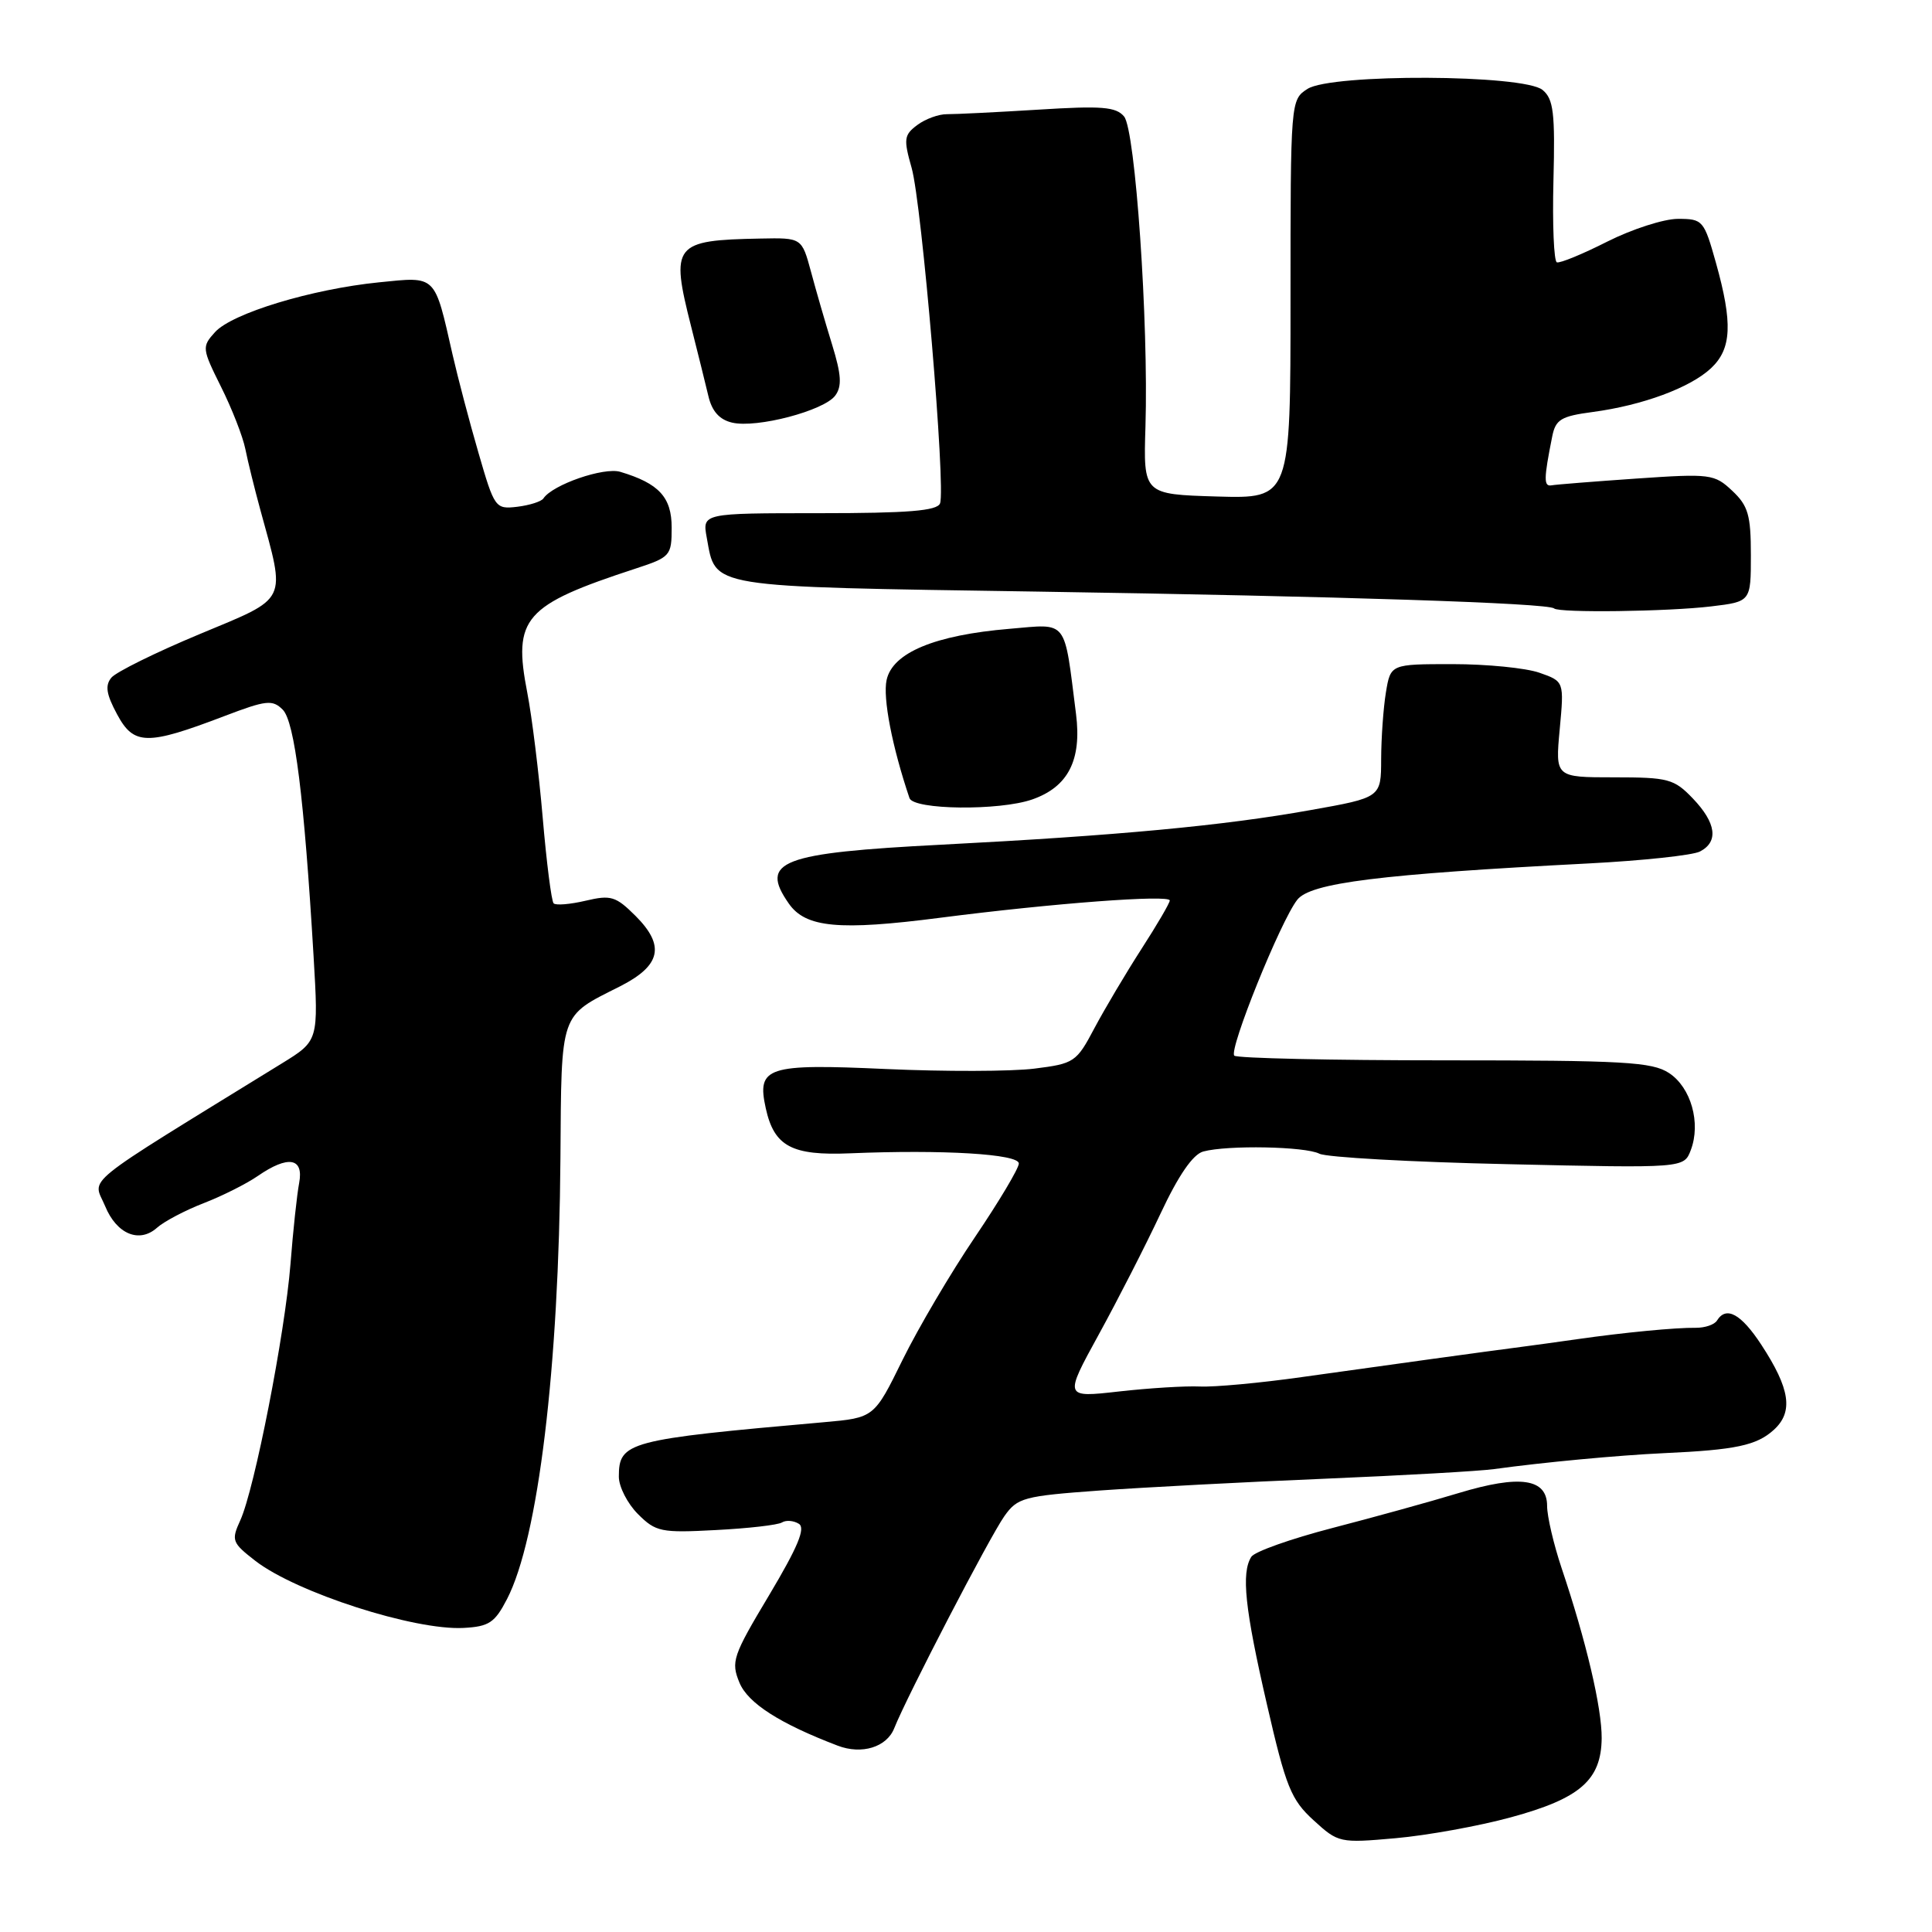 <?xml version="1.0" encoding="UTF-8" standalone="no"?>
<!DOCTYPE svg PUBLIC "-//W3C//DTD SVG 1.1//EN" "http://www.w3.org/Graphics/SVG/1.1/DTD/svg11.dtd" >
<svg xmlns="http://www.w3.org/2000/svg" xmlns:xlink="http://www.w3.org/1999/xlink" version="1.1" viewBox="0 0 256 256">
 <g >
 <path fill="currentColor"
d=" M 200.21 240.80 C 209.37 238.31 212.17 235.87 212.23 230.33 C 212.26 226.32 210.18 217.46 206.92 207.78 C 205.87 204.64 205.00 200.93 205.00 199.55 C 205.00 195.90 201.41 195.38 193.27 197.84 C 189.55 198.97 182.02 201.05 176.54 202.47 C 171.07 203.89 166.24 205.60 165.81 206.28 C 164.45 208.41 164.95 213.17 167.87 225.82 C 170.39 236.80 171.07 238.47 174.05 241.19 C 177.33 244.19 177.51 244.23 184.94 243.57 C 189.10 243.20 195.97 241.96 200.21 240.80 Z  M 118.49 229.00 C 120.16 224.79 131.13 203.66 133.09 200.89 C 134.82 198.45 135.65 198.23 145.72 197.50 C 151.65 197.08 165.05 196.37 175.50 195.94 C 185.95 195.50 196.07 194.93 198.00 194.66 C 204.42 193.77 214.43 192.83 220.50 192.55 C 229.98 192.12 232.76 191.53 235.03 189.47 C 237.66 187.09 237.21 184.03 233.38 178.18 C 230.70 174.09 228.73 173.01 227.51 174.98 C 227.17 175.53 225.91 175.95 224.70 175.94 C 222.08 175.90 215.20 176.56 208.98 177.45 C 206.52 177.80 203.15 178.27 201.50 178.48 C 197.08 179.05 183.89 180.87 172.50 182.47 C 167.00 183.25 160.93 183.81 159.00 183.72 C 157.07 183.63 152.24 183.93 148.25 184.38 C 141.00 185.20 141.00 185.20 145.58 176.85 C 148.10 172.26 151.79 165.04 153.77 160.82 C 156.16 155.72 158.07 152.95 159.44 152.58 C 162.67 151.71 172.95 151.91 174.82 152.87 C 175.74 153.35 186.99 153.98 199.81 154.26 C 223.13 154.79 223.13 154.79 224.04 152.39 C 225.40 148.81 224.07 144.09 221.15 142.18 C 218.91 140.71 215.19 140.50 191.38 140.50 C 176.41 140.50 163.89 140.22 163.55 139.88 C 162.79 139.12 169.67 122.06 171.89 119.23 C 173.64 116.98 182.82 115.84 210.50 114.41 C 217.65 114.04 224.29 113.33 225.25 112.83 C 227.75 111.54 227.41 109.04 224.31 105.80 C 221.82 103.20 221.06 103.00 213.85 103.00 C 206.08 103.00 206.08 103.00 206.67 96.64 C 207.26 90.29 207.26 90.29 203.98 89.14 C 202.18 88.51 197.00 88.00 192.48 88.00 C 184.26 88.00 184.26 88.00 183.64 91.75 C 183.30 93.81 183.02 97.79 183.01 100.59 C 183.00 105.68 183.00 105.68 173.60 107.35 C 162.10 109.41 148.05 110.72 124.85 111.92 C 103.41 113.02 100.59 114.11 104.53 119.74 C 106.76 122.92 111.17 123.34 124.56 121.61 C 139.55 119.68 155.00 118.52 155.00 119.32 C 155.00 119.66 153.31 122.55 151.25 125.74 C 149.19 128.94 146.39 133.66 145.02 136.23 C 142.64 140.74 142.35 140.94 137.04 141.60 C 134.01 141.98 125.16 142.00 117.39 141.65 C 101.60 140.93 100.26 141.37 101.47 146.86 C 102.58 151.90 104.91 153.15 112.64 152.82 C 124.93 152.31 135.00 152.91 135.00 154.17 C 135.00 154.81 132.38 159.20 129.19 163.92 C 125.99 168.64 121.68 175.96 119.60 180.18 C 115.83 187.86 115.83 187.86 109.17 188.45 C 83.13 190.75 82.00 191.05 82.00 195.67 C 82.00 197.00 83.14 199.23 84.53 200.62 C 86.89 202.98 87.58 203.13 94.85 202.74 C 99.14 202.52 103.09 202.07 103.62 201.73 C 104.16 201.40 105.16 201.48 105.85 201.91 C 106.77 202.47 105.72 204.98 101.93 211.34 C 97.08 219.44 96.83 220.18 97.99 222.98 C 99.11 225.68 103.34 228.39 111.00 231.31 C 114.19 232.53 117.50 231.51 118.49 229.00 Z  M 67.18 211.89 C 71.32 203.90 74.06 181.23 74.26 153.46 C 74.40 133.91 74.11 134.75 82.13 130.71 C 87.58 127.95 88.17 125.32 84.21 121.36 C 81.60 118.76 80.95 118.56 77.60 119.35 C 75.56 119.83 73.65 119.99 73.36 119.70 C 73.07 119.41 72.42 114.29 71.91 108.33 C 71.40 102.38 70.48 94.93 69.87 91.80 C 67.94 81.87 69.40 80.19 84.25 75.33 C 88.83 73.83 89.00 73.63 89.00 69.91 C 89.00 65.88 87.31 64.05 82.19 62.52 C 80.02 61.87 73.21 64.22 72.00 66.05 C 71.72 66.46 70.17 66.95 68.54 67.15 C 65.64 67.49 65.52 67.33 63.40 60.00 C 62.20 55.88 60.66 50.02 59.97 47.00 C 57.54 36.30 57.88 36.64 50.22 37.41 C 41.29 38.31 30.76 41.51 28.50 44.00 C 26.73 45.95 26.76 46.17 29.29 51.26 C 30.73 54.14 32.18 57.85 32.51 59.50 C 32.84 61.15 33.73 64.75 34.48 67.50 C 37.89 79.96 38.32 79.07 26.46 84.02 C 20.65 86.44 15.39 89.04 14.76 89.79 C 13.90 90.83 14.08 91.99 15.52 94.66 C 17.73 98.77 19.47 98.80 29.72 94.89 C 35.28 92.77 36.10 92.68 37.46 94.03 C 39.05 95.62 40.30 105.64 41.55 126.70 C 42.21 137.91 42.21 137.91 37.36 140.90 C 10.08 157.71 12.31 155.91 13.93 159.82 C 15.46 163.54 18.47 164.78 20.82 162.67 C 21.74 161.85 24.52 160.38 27.00 159.42 C 29.48 158.46 32.69 156.84 34.15 155.83 C 38.18 153.05 40.27 153.40 39.64 156.75 C 39.35 158.26 38.83 163.10 38.49 167.50 C 37.75 176.76 33.73 197.30 31.84 201.45 C 30.62 204.12 30.74 204.42 33.86 206.84 C 39.30 211.03 54.89 216.05 61.41 215.71 C 64.80 215.53 65.56 215.02 67.18 211.89 Z  M 136.78 105.93 C 141.53 104.27 143.35 100.73 142.58 94.62 C 140.96 81.85 141.59 82.66 133.78 83.32 C 123.87 84.15 118.27 86.48 117.48 90.10 C 116.96 92.47 118.21 98.94 120.51 105.75 C 121.05 107.32 132.42 107.45 136.78 105.93 Z  M 226.75 80.35 C 232.00 79.72 232.00 79.72 232.00 73.54 C 232.00 68.25 231.64 67.01 229.53 65.03 C 227.17 62.81 226.64 62.74 216.86 63.41 C 211.25 63.80 206.17 64.20 205.58 64.31 C 204.54 64.49 204.55 63.46 205.67 57.87 C 206.12 55.58 206.83 55.15 211.05 54.59 C 217.65 53.71 223.97 51.37 226.72 48.79 C 229.46 46.22 229.61 42.82 227.37 34.82 C 225.79 29.19 225.63 29.00 222.34 29.00 C 220.47 29.00 216.26 30.36 212.98 32.01 C 209.70 33.67 206.69 34.91 206.29 34.76 C 205.90 34.62 205.69 29.74 205.84 23.92 C 206.07 14.95 205.85 13.12 204.40 11.92 C 201.91 9.85 176.41 9.74 173.25 11.78 C 171.01 13.22 171.00 13.35 171.00 39.65 C 171.00 66.07 171.00 66.07 161.25 65.79 C 151.50 65.50 151.50 65.50 151.78 56.50 C 152.20 42.73 150.44 17.24 148.95 15.44 C 147.88 14.15 145.99 14.00 137.58 14.53 C 132.04 14.87 126.60 15.14 125.50 15.13 C 124.40 15.11 122.62 15.76 121.55 16.56 C 119.78 17.88 119.71 18.42 120.80 22.26 C 122.15 27.02 125.34 64.68 124.56 66.70 C 124.18 67.69 120.35 68.00 108.56 68.00 C 93.05 68.00 93.05 68.00 93.65 71.25 C 94.89 77.97 93.33 77.71 137.50 78.39 C 177.59 79.01 205.14 79.91 205.92 80.62 C 206.58 81.23 221.01 81.04 226.75 80.35 Z  M 110.67 52.42 C 111.58 51.19 111.49 49.67 110.26 45.67 C 109.38 42.82 108.12 38.48 107.46 36.00 C 106.24 31.50 106.24 31.50 100.76 31.61 C 89.25 31.83 88.82 32.38 91.58 43.27 C 92.45 46.69 93.47 50.83 93.86 52.46 C 94.33 54.49 95.33 55.61 97.01 56.00 C 100.26 56.77 109.19 54.42 110.67 52.42 Z "/>
</g>
</svg>